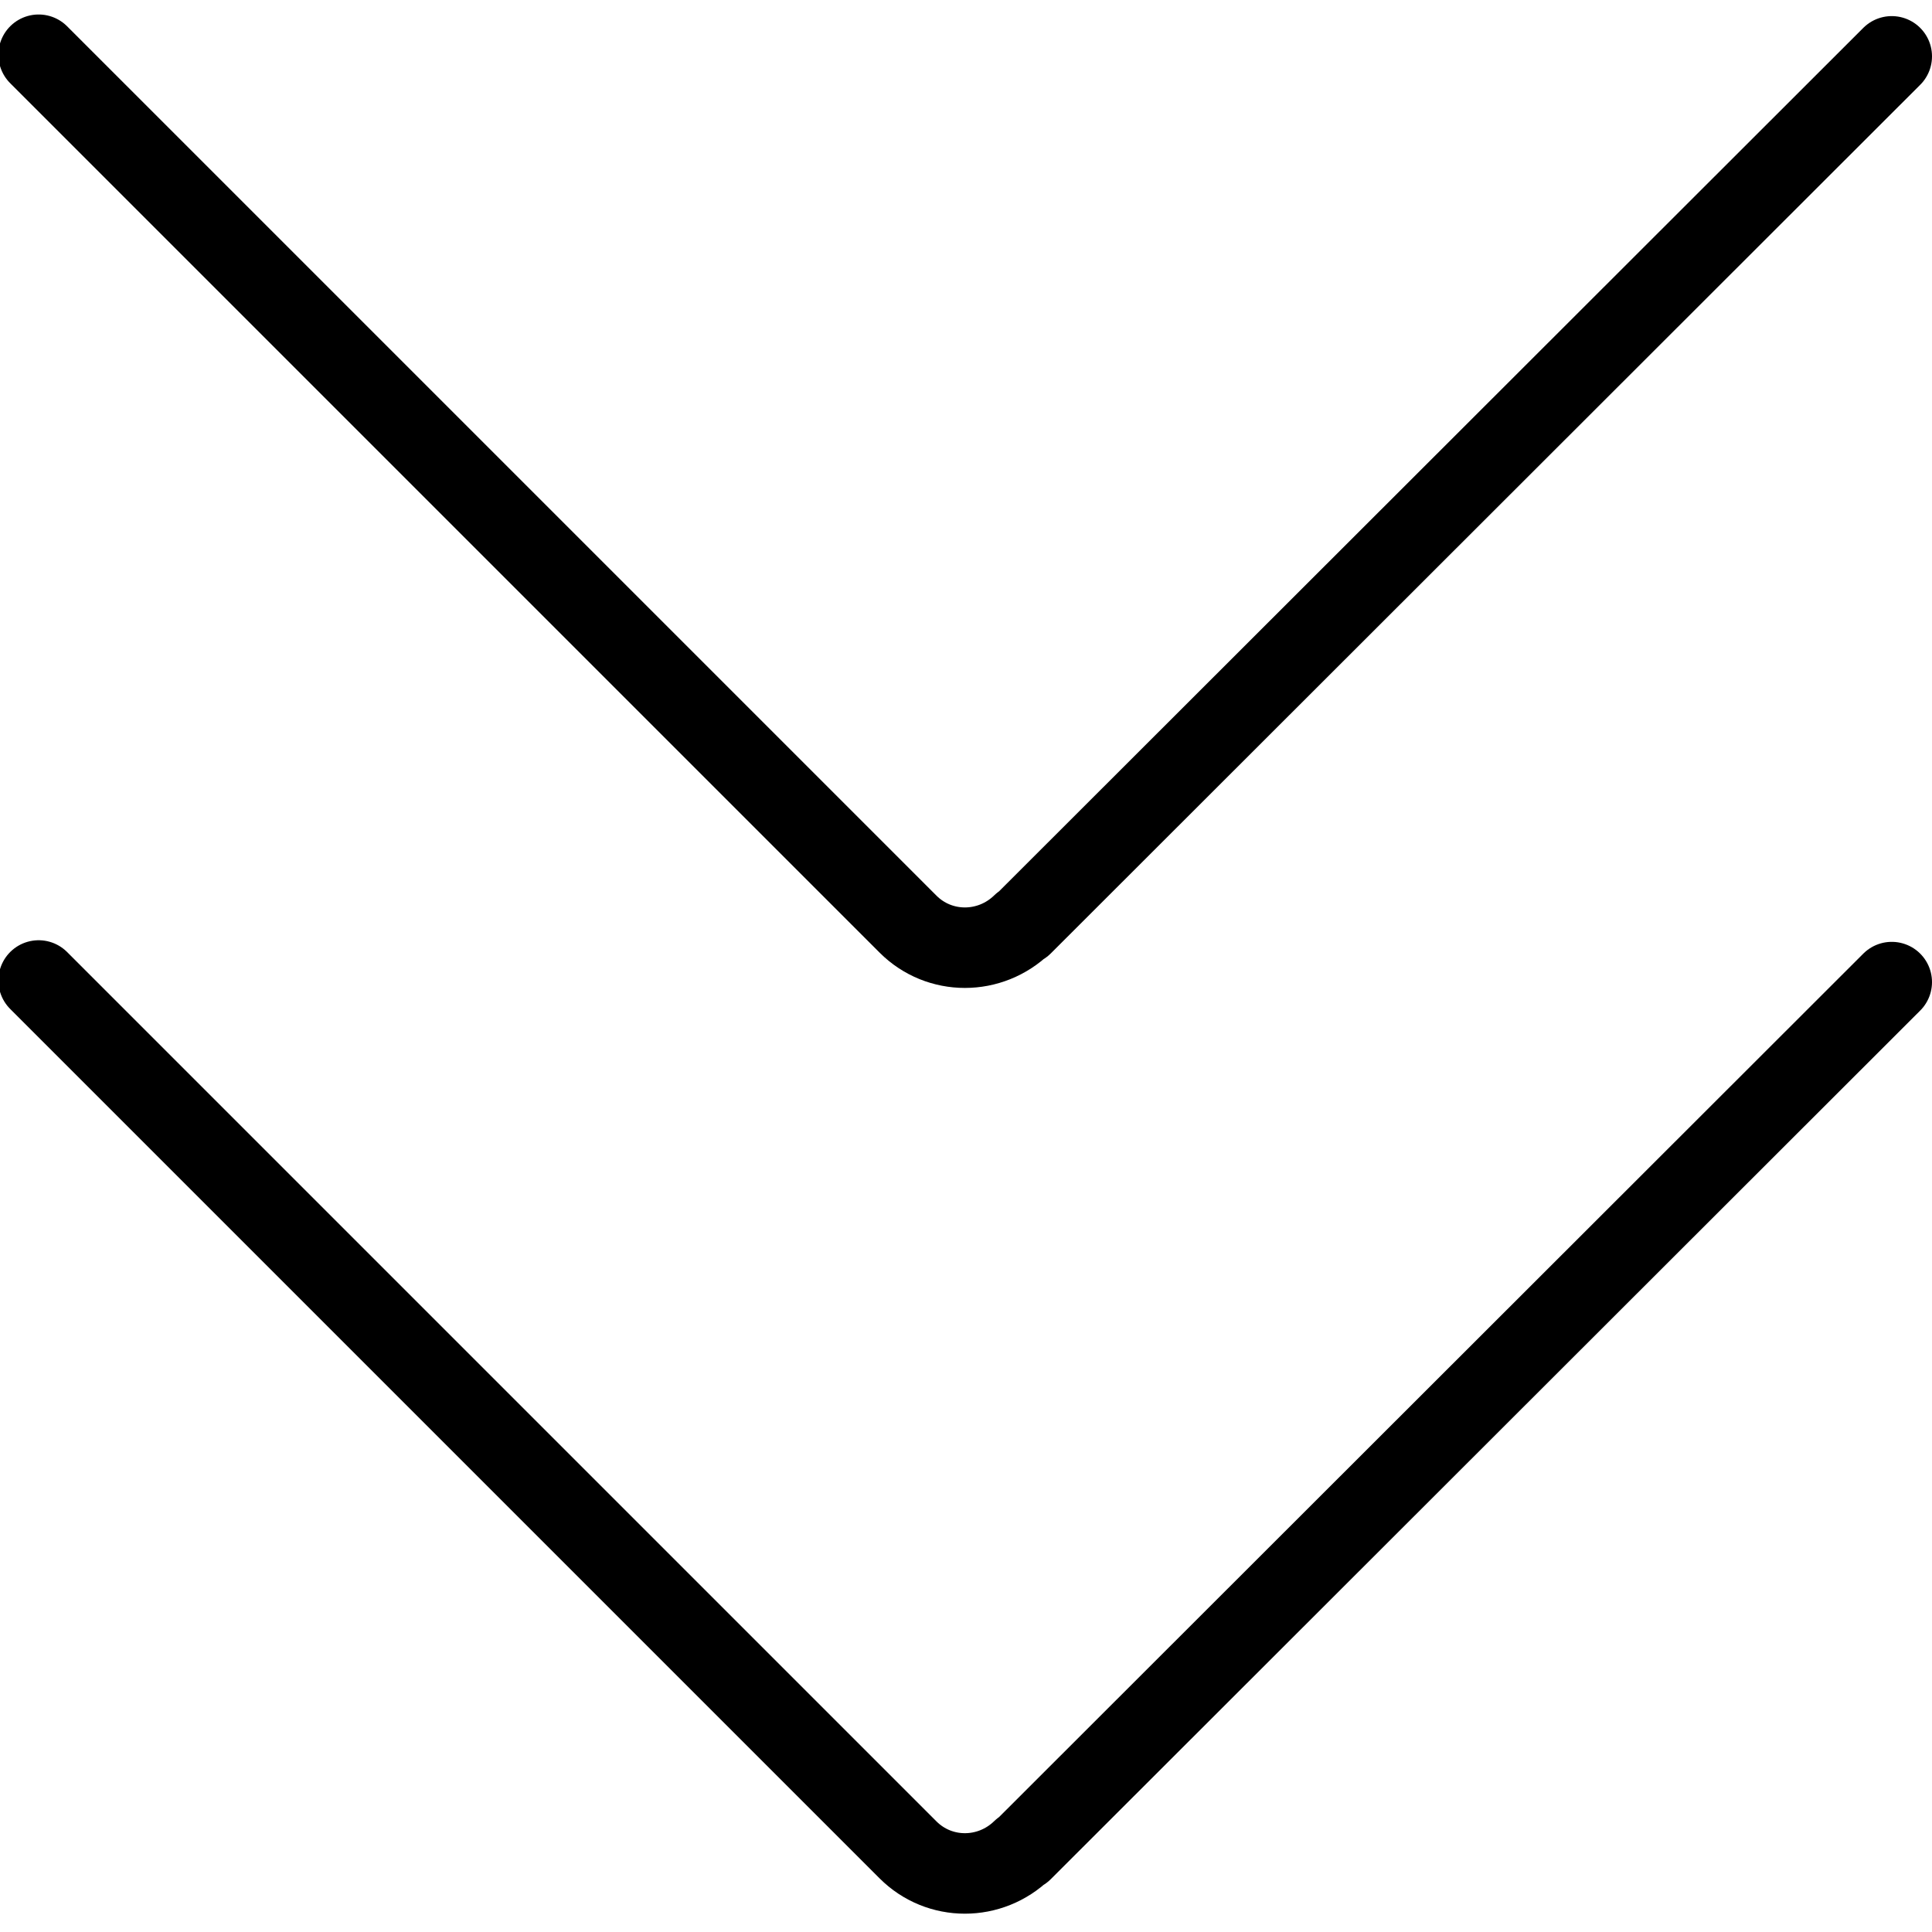 <svg viewBox="0 0 24 24" xmlns="http://www.w3.org/2000/svg"><g stroke-linecap="round" stroke="#000" fill="none" stroke-linejoin="round"><path d="M23.5.7L12.7 11.49l0-.01c-.4.39-1.03.39-1.42 0L.48.68"/><path d="M23.5 12.2L12.7 22.99l0-.01c-.4.39-1.03.39-1.42 0L.48 12.18"/></g></svg>